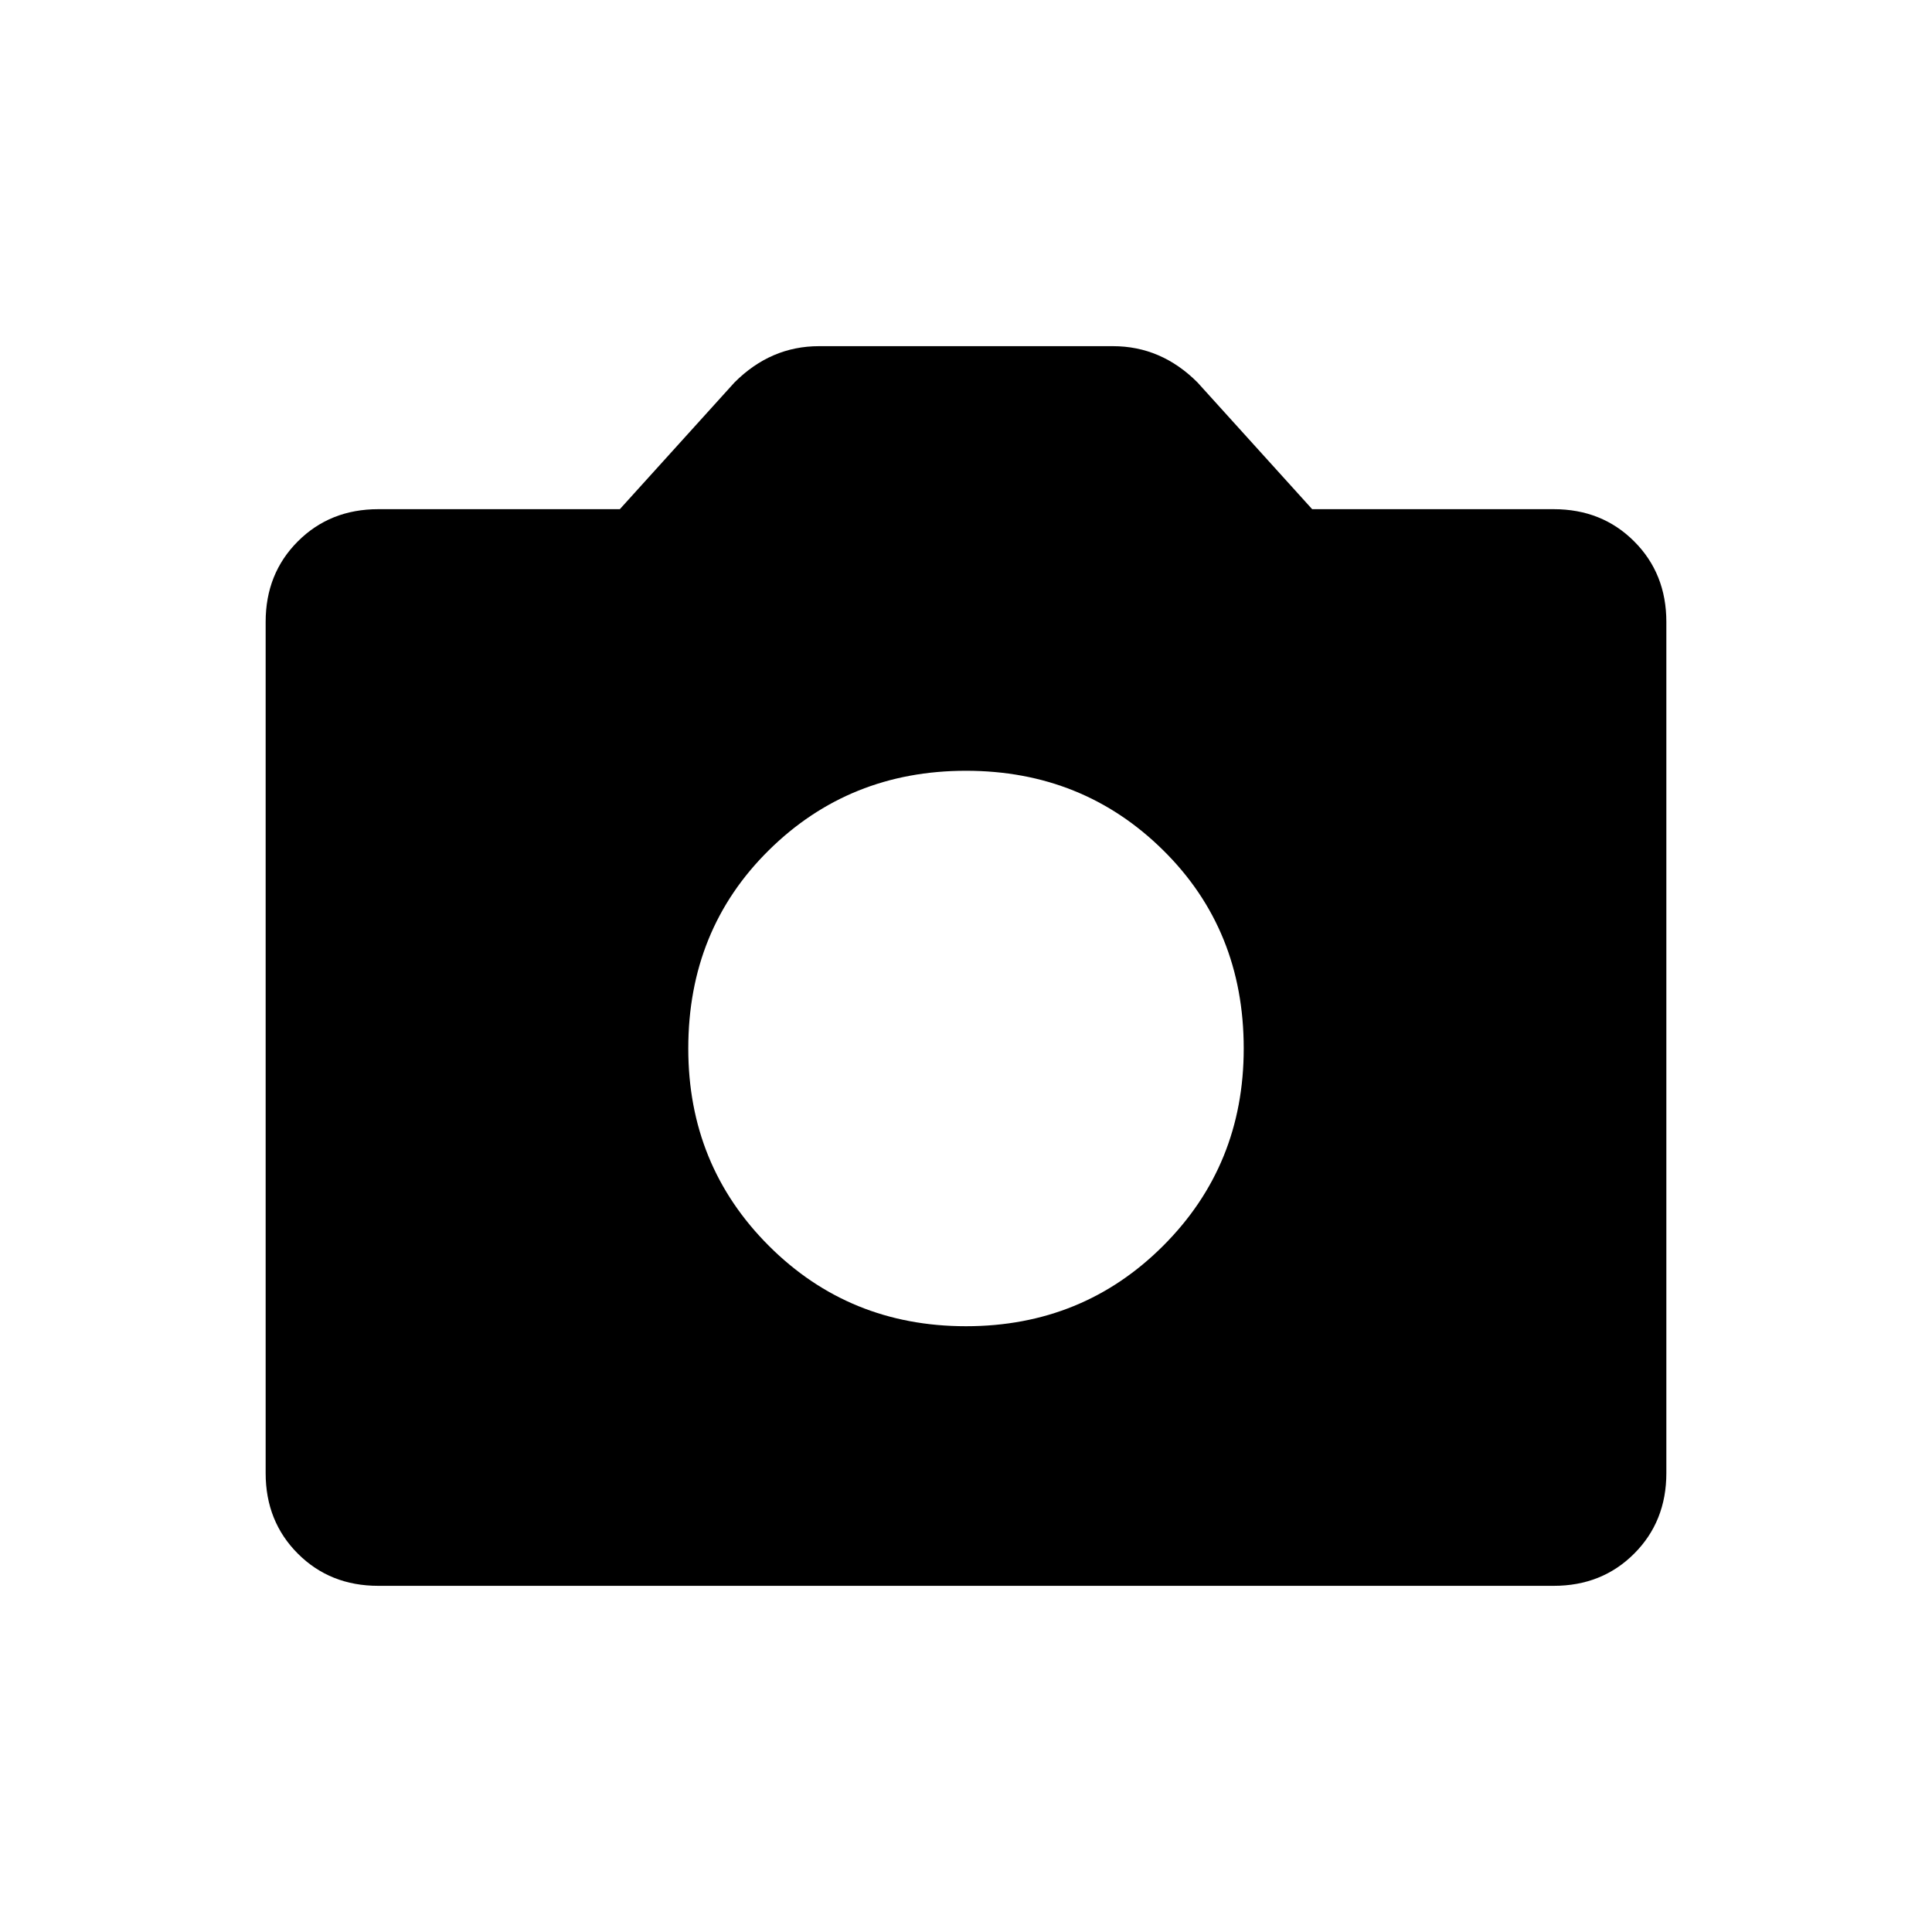 <svg xmlns="http://www.w3.org/2000/svg" height="40" width="40"><path d="M20 27.458q2.417 0 4.083-1.666 1.667-1.667 1.667-4.084 0-2.458-1.667-4.104-1.666-1.646-4.083-1.646-2.417 0-4.083 1.646-1.667 1.646-1.667 4.104 0 2.417 1.667 4.084 1.666 1.666 4.083 1.666ZM7.833 32.833q-1 0-1.666-.666Q5.5 31.5 5.5 30.5V12.875q0-1 .667-1.667.666-.666 1.666-.666h5l2.375-2.625q.375-.375.813-.563.437-.187.937-.187h6.084q.5 0 .937.187.438.188.813.563l2.375 2.625h5q1 0 1.666.666.667.667.667 1.667V30.5q0 1-.667 1.667-.666.666-1.666.666Z"/></svg>